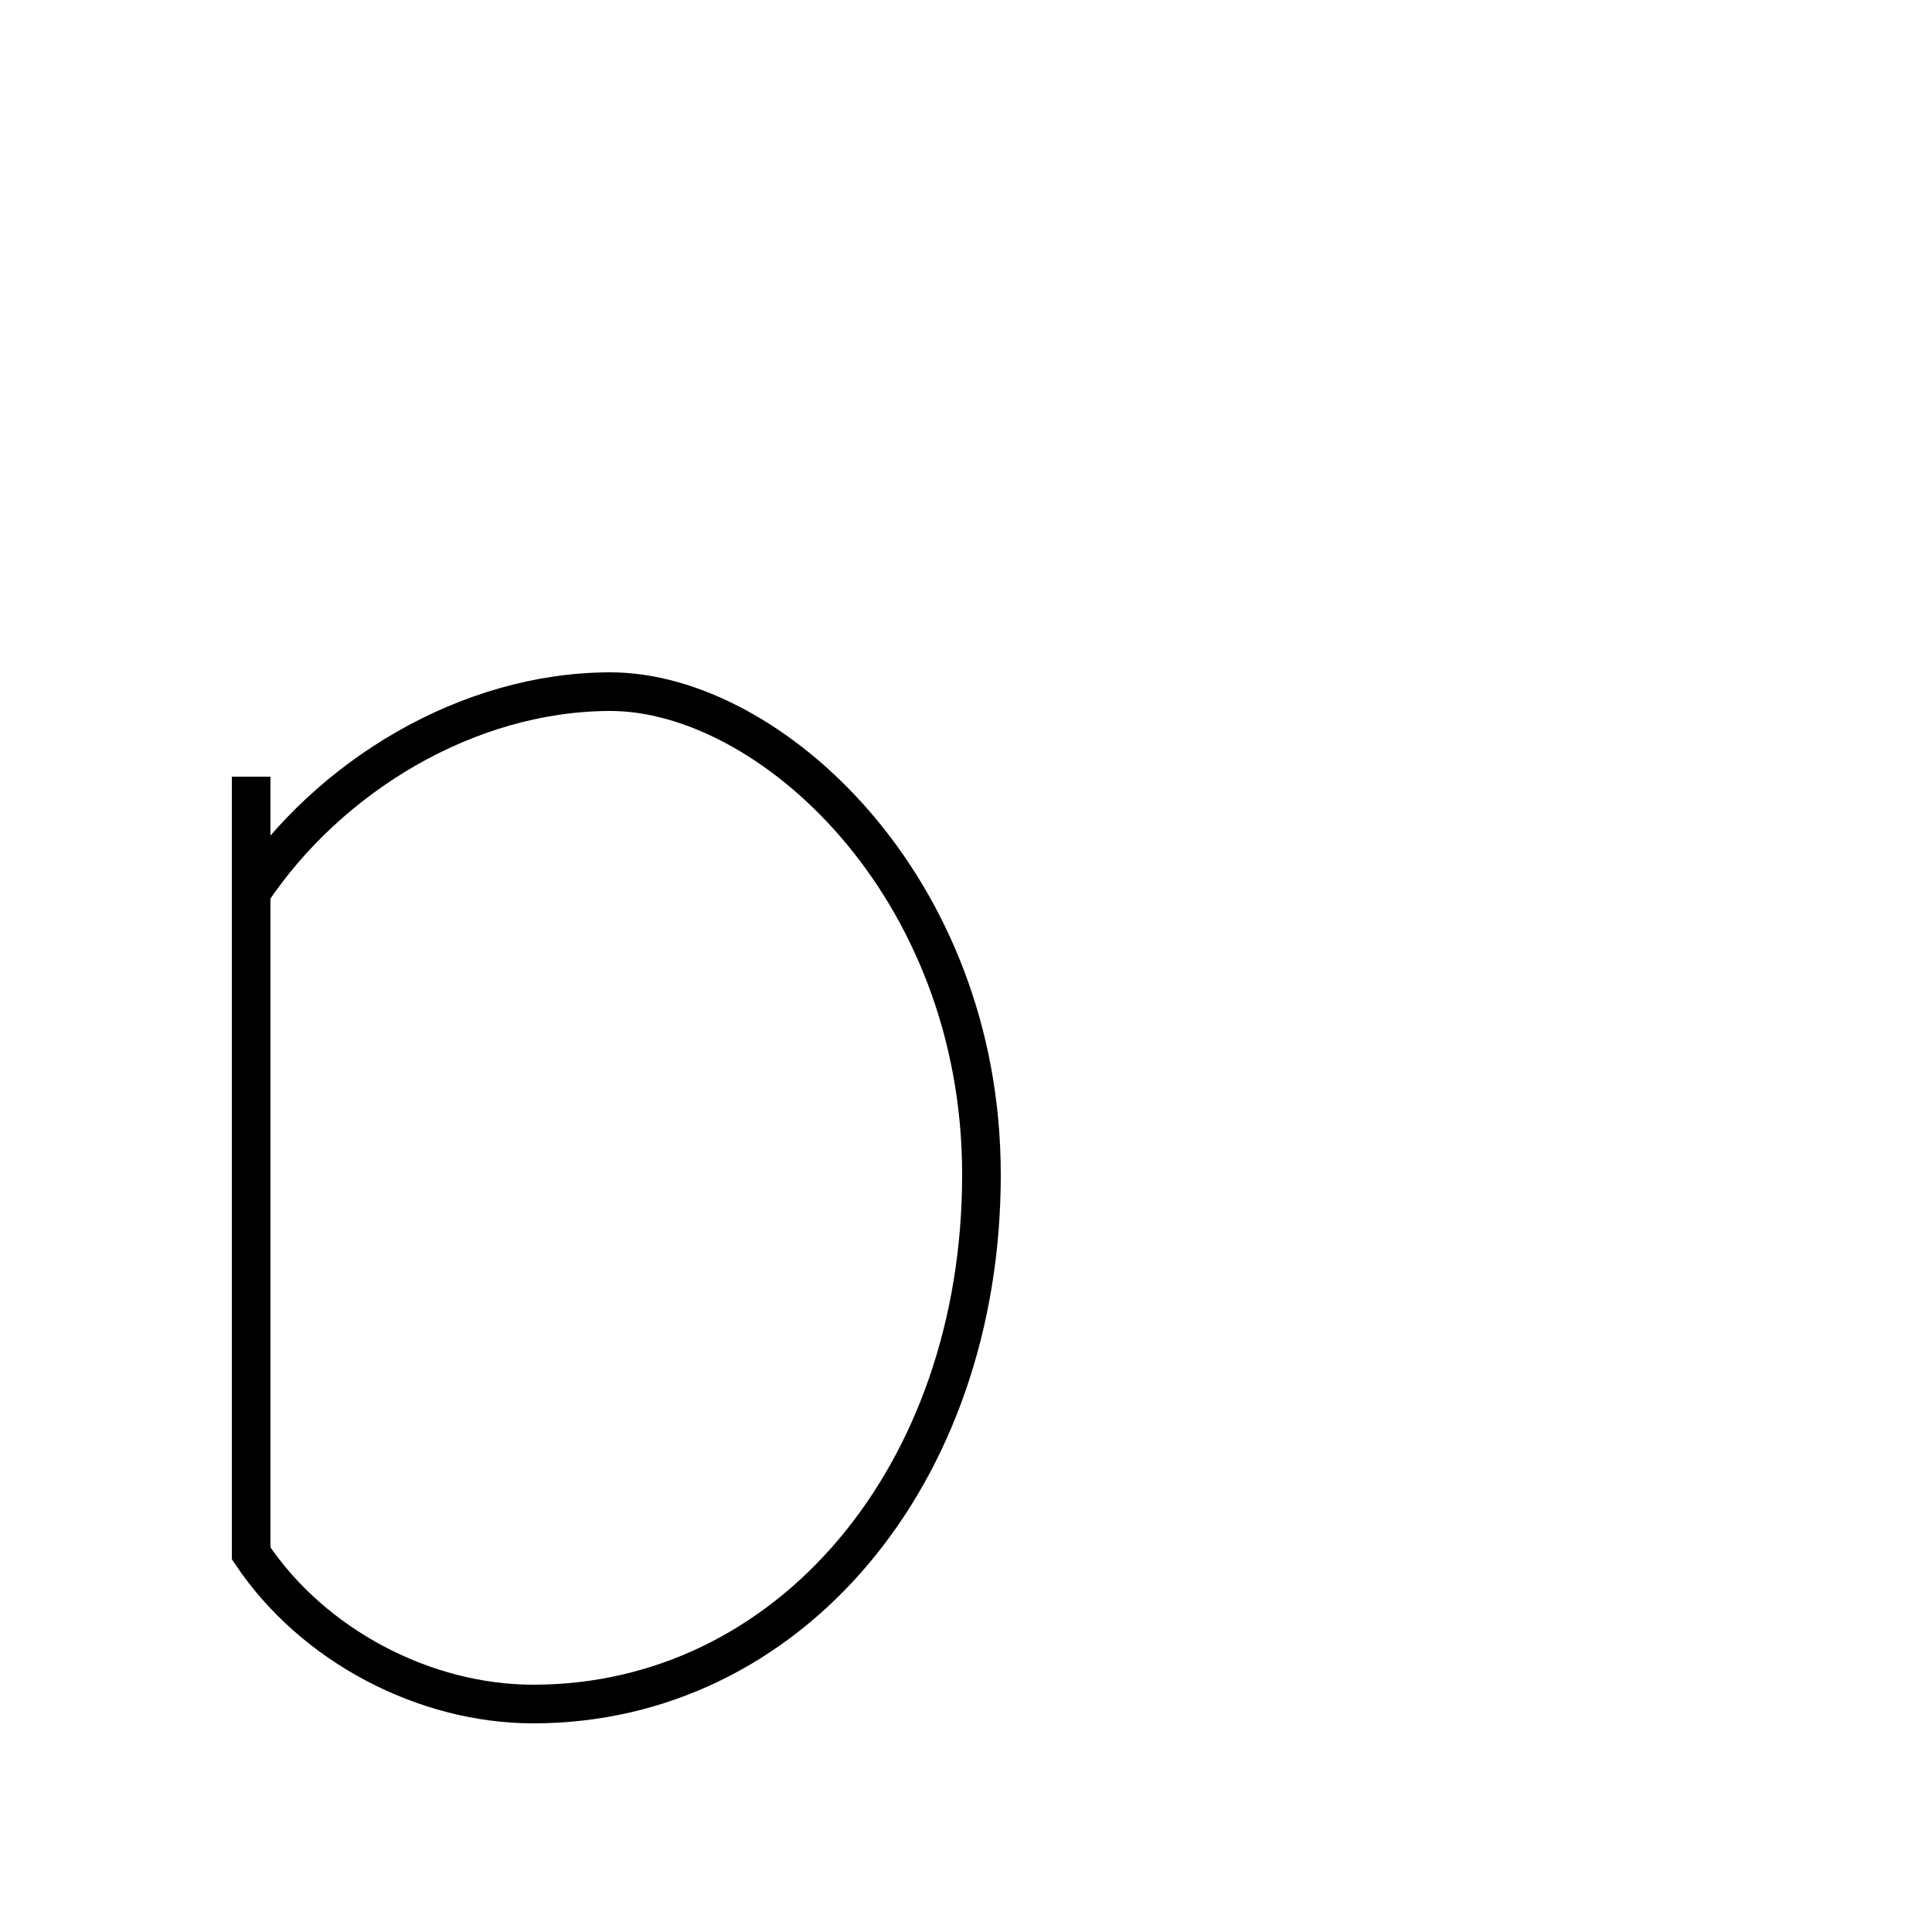 <?xml version='1.0' encoding='utf8'?>
<svg viewBox="0.0 -44.0 50.0 50.0" version="1.1" xmlns="http://www.w3.org/2000/svg">
<rect x="0.0" y="-44.0" width="50.0" height="50.0" fill="#808080" stroke="none"/>
<rect x="-1000" y="-1000" width="2000" height="2000" stroke="white" fill="white"/>
<g style="fill:none; stroke:#000000;  stroke-width:1">
<path d="M 6.5 23.9 L 6.5 3.8 C 8.1 1.4 11.0 -0.1 13.8 -0.1 C 20.4 -0.1 25.4 5.8 25.4 13.6 C 25.4 21.1 19.9 26.1 15.8 26.1 C 12.1 26.1 8.5 23.9 6.5 20.9 " transform="scale(1, -1)" />
</g>
</svg>